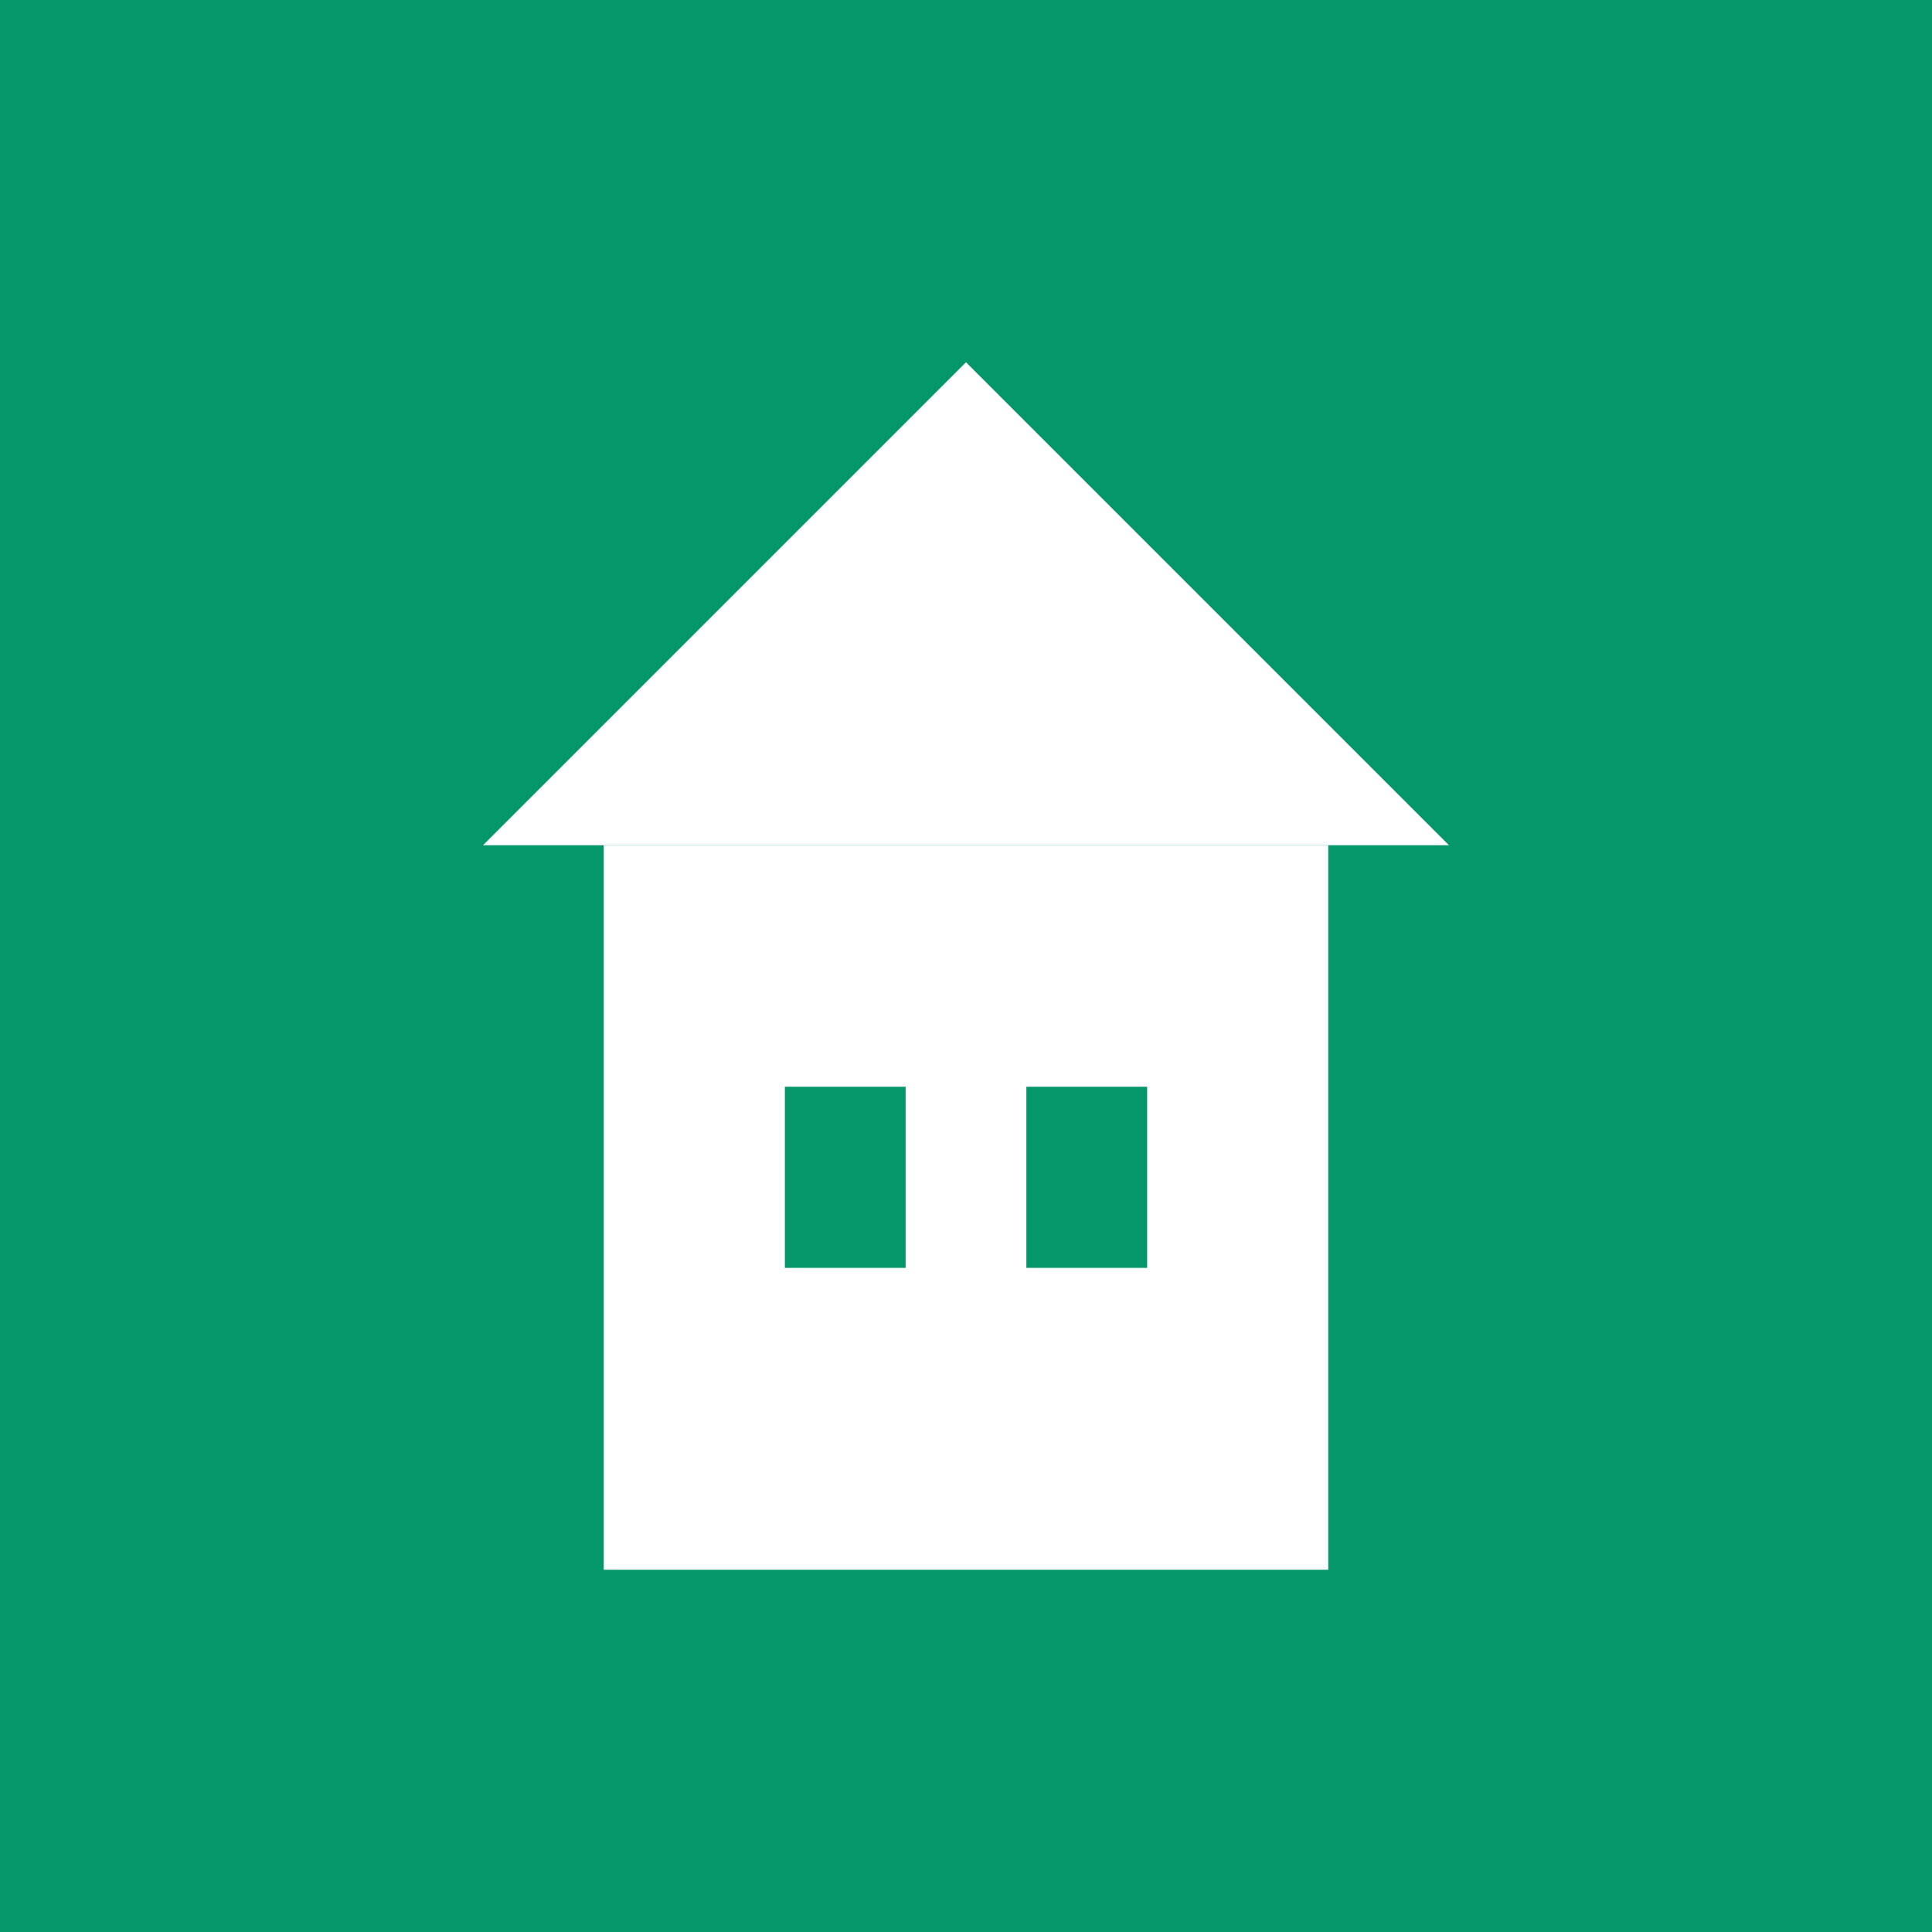 <?xml version="1.0" encoding="UTF-8"?>
<svg width="512" height="512" viewBox="0 0 512 512" fill="none" xmlns="http://www.w3.org/2000/svg">
  <rect width="512" height="512" fill="#059669"/>
  <path d="M256 96L384 224H128L256 96Z" fill="white"/>
  <rect x="160" y="224" width="192" height="192" fill="white"/>
  <rect x="208" y="288" width="32" height="48" fill="#059669"/>
  <rect x="272" y="288" width="32" height="48" fill="#059669"/>
</svg> 